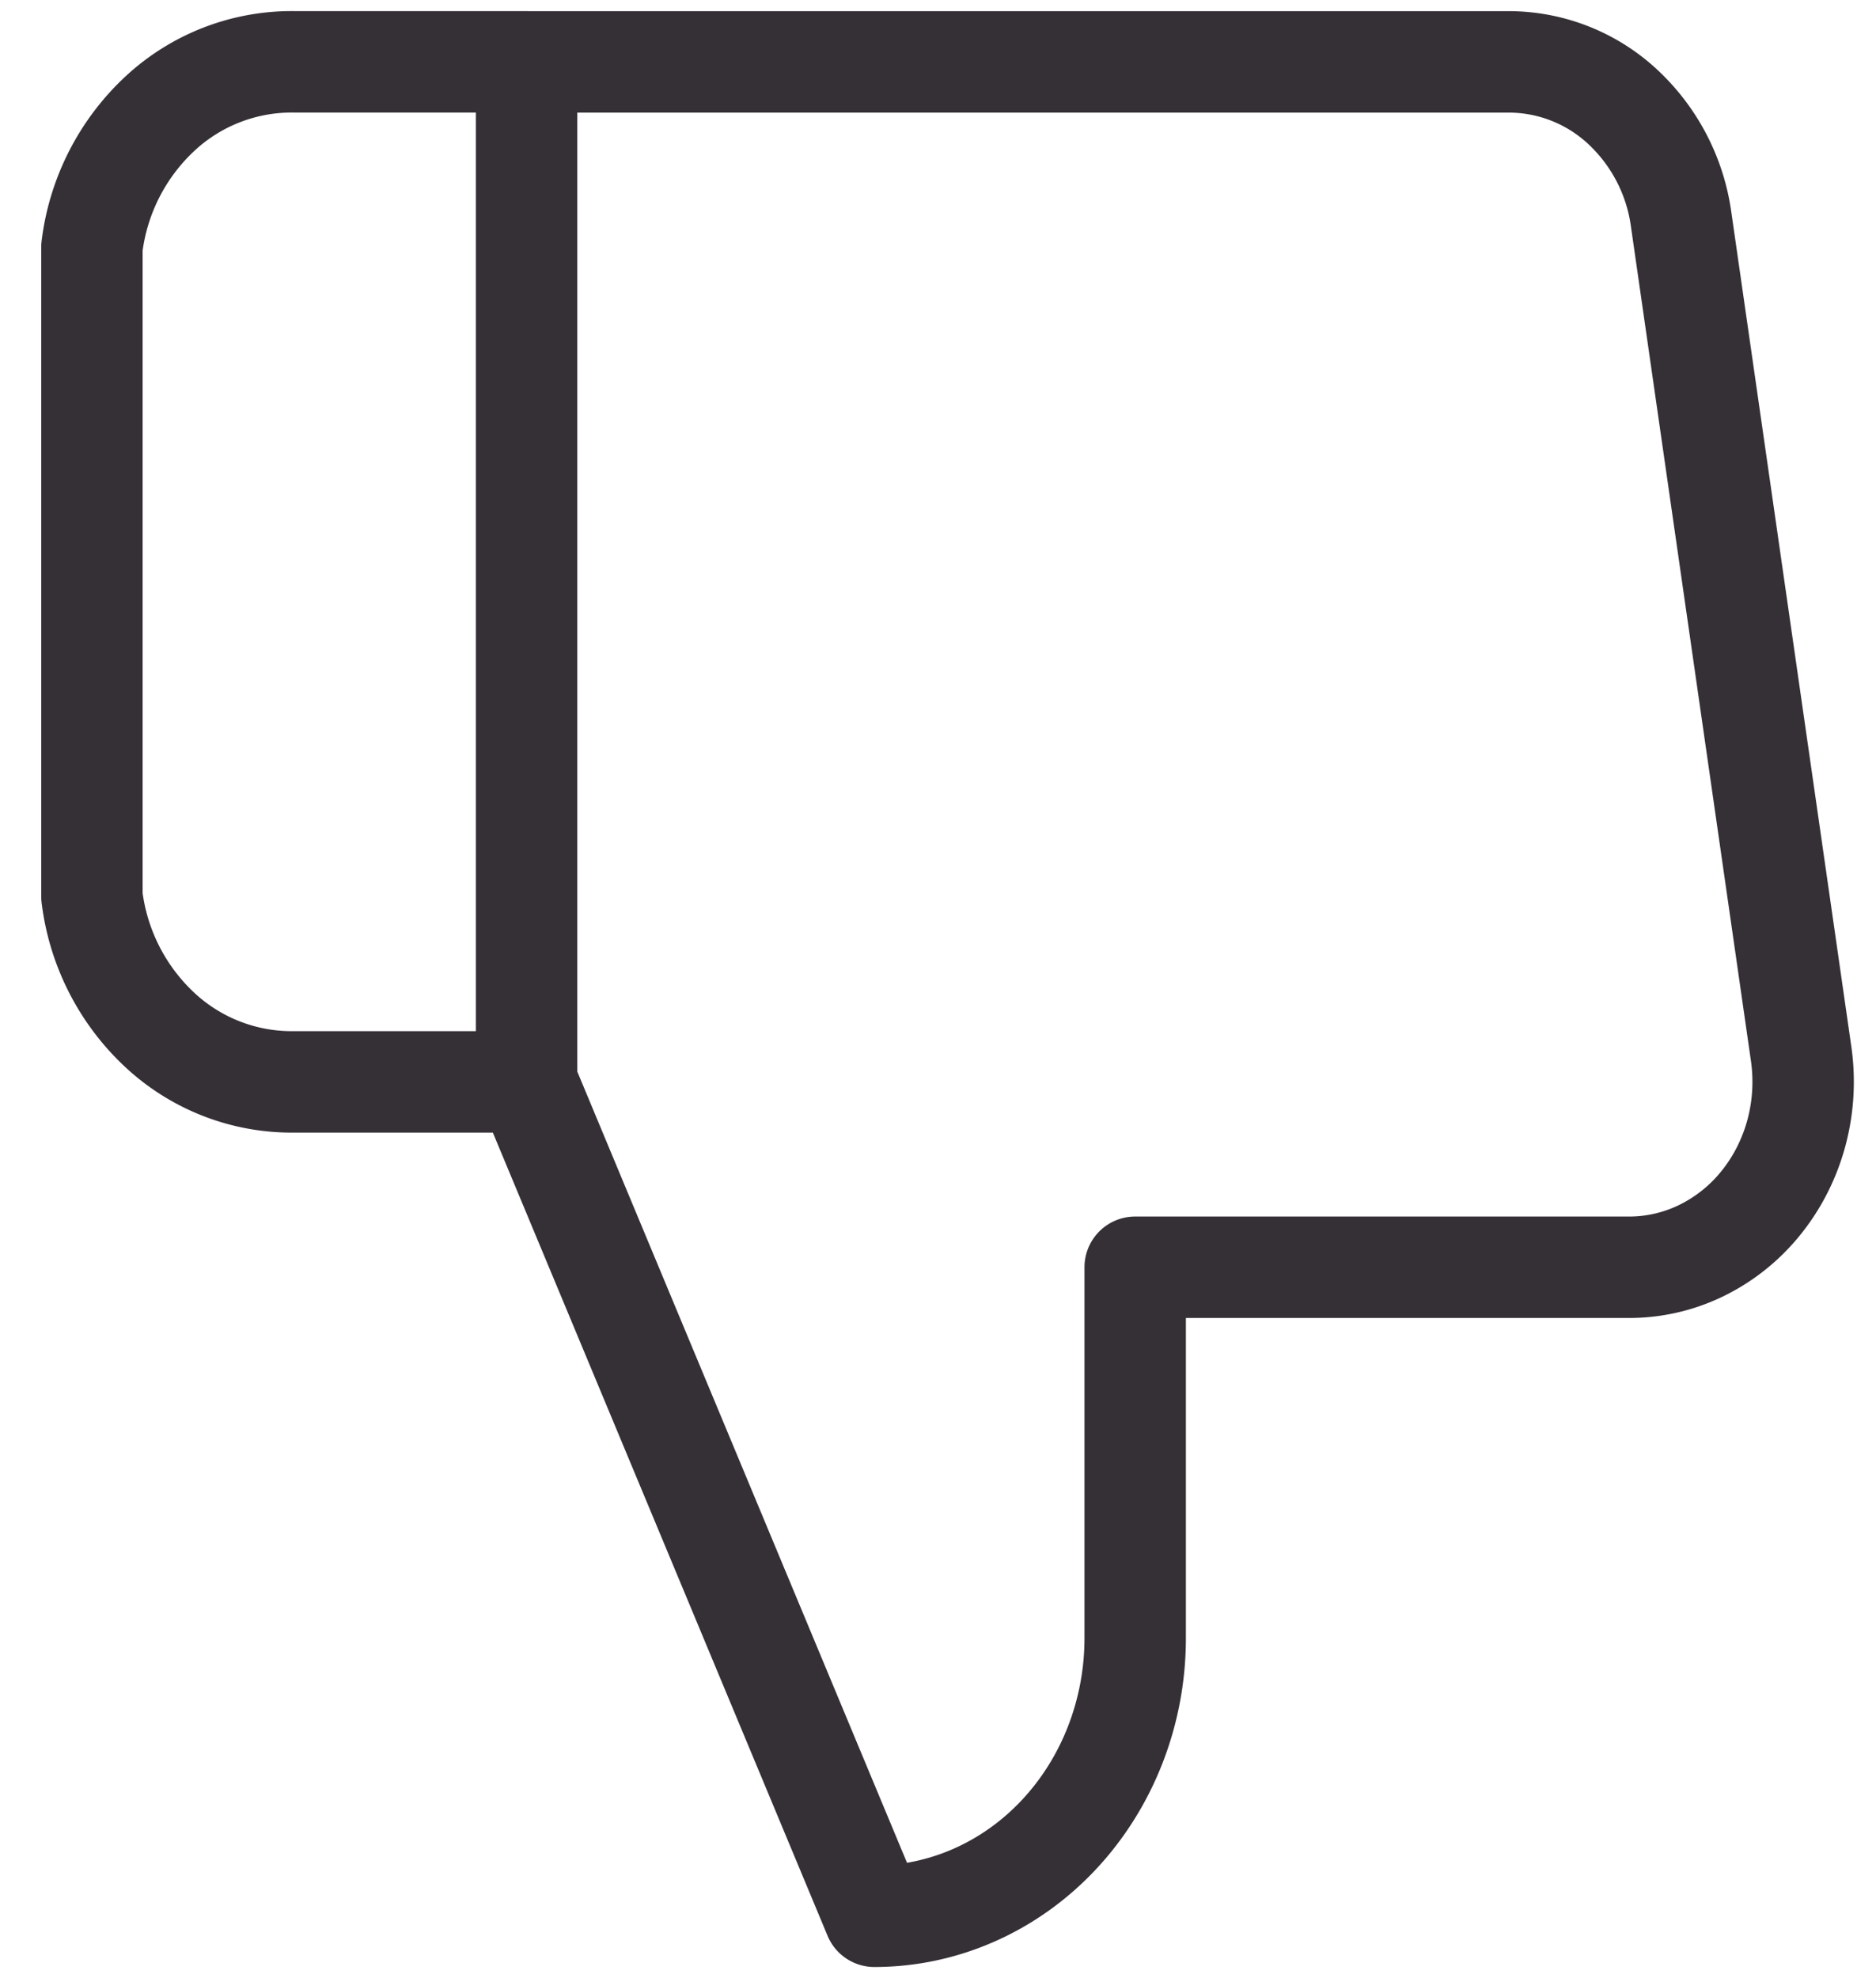 <svg xmlns="http://www.w3.org/2000/svg" width="37" height="39" fill="none" viewBox="0 0 37 39">
  <path stroke="#352F36" stroke-linecap="round" stroke-linejoin="round" stroke-width="2" d="m10.386 21.328 6.859 16.453c1.364 0 2.673-.578 3.637-1.606.965-1.029 1.507-2.423 1.507-3.878v-7.312h9.705a3.25 3.25 0 0 0 1.443-.32 3.454 3.454 0 0 0 1.184-.937c.326-.4.567-.871.706-1.38a3.89 3.89 0 0 0 .097-1.568L33.157 4.327a3.724 3.724 0 0 0-1.17-2.237 3.304 3.304 0 0 0-2.259-.87H10.386m0 20.108V1.22m0 20.11H5.808a3.815 3.815 0 0 1-2.65-1.018 4.308 4.308 0 0 1-1.345-2.639V4.876a4.308 4.308 0 0 1 1.345-2.639 3.816 3.816 0 0 1 2.65-1.018h4.578"/>
</svg>
